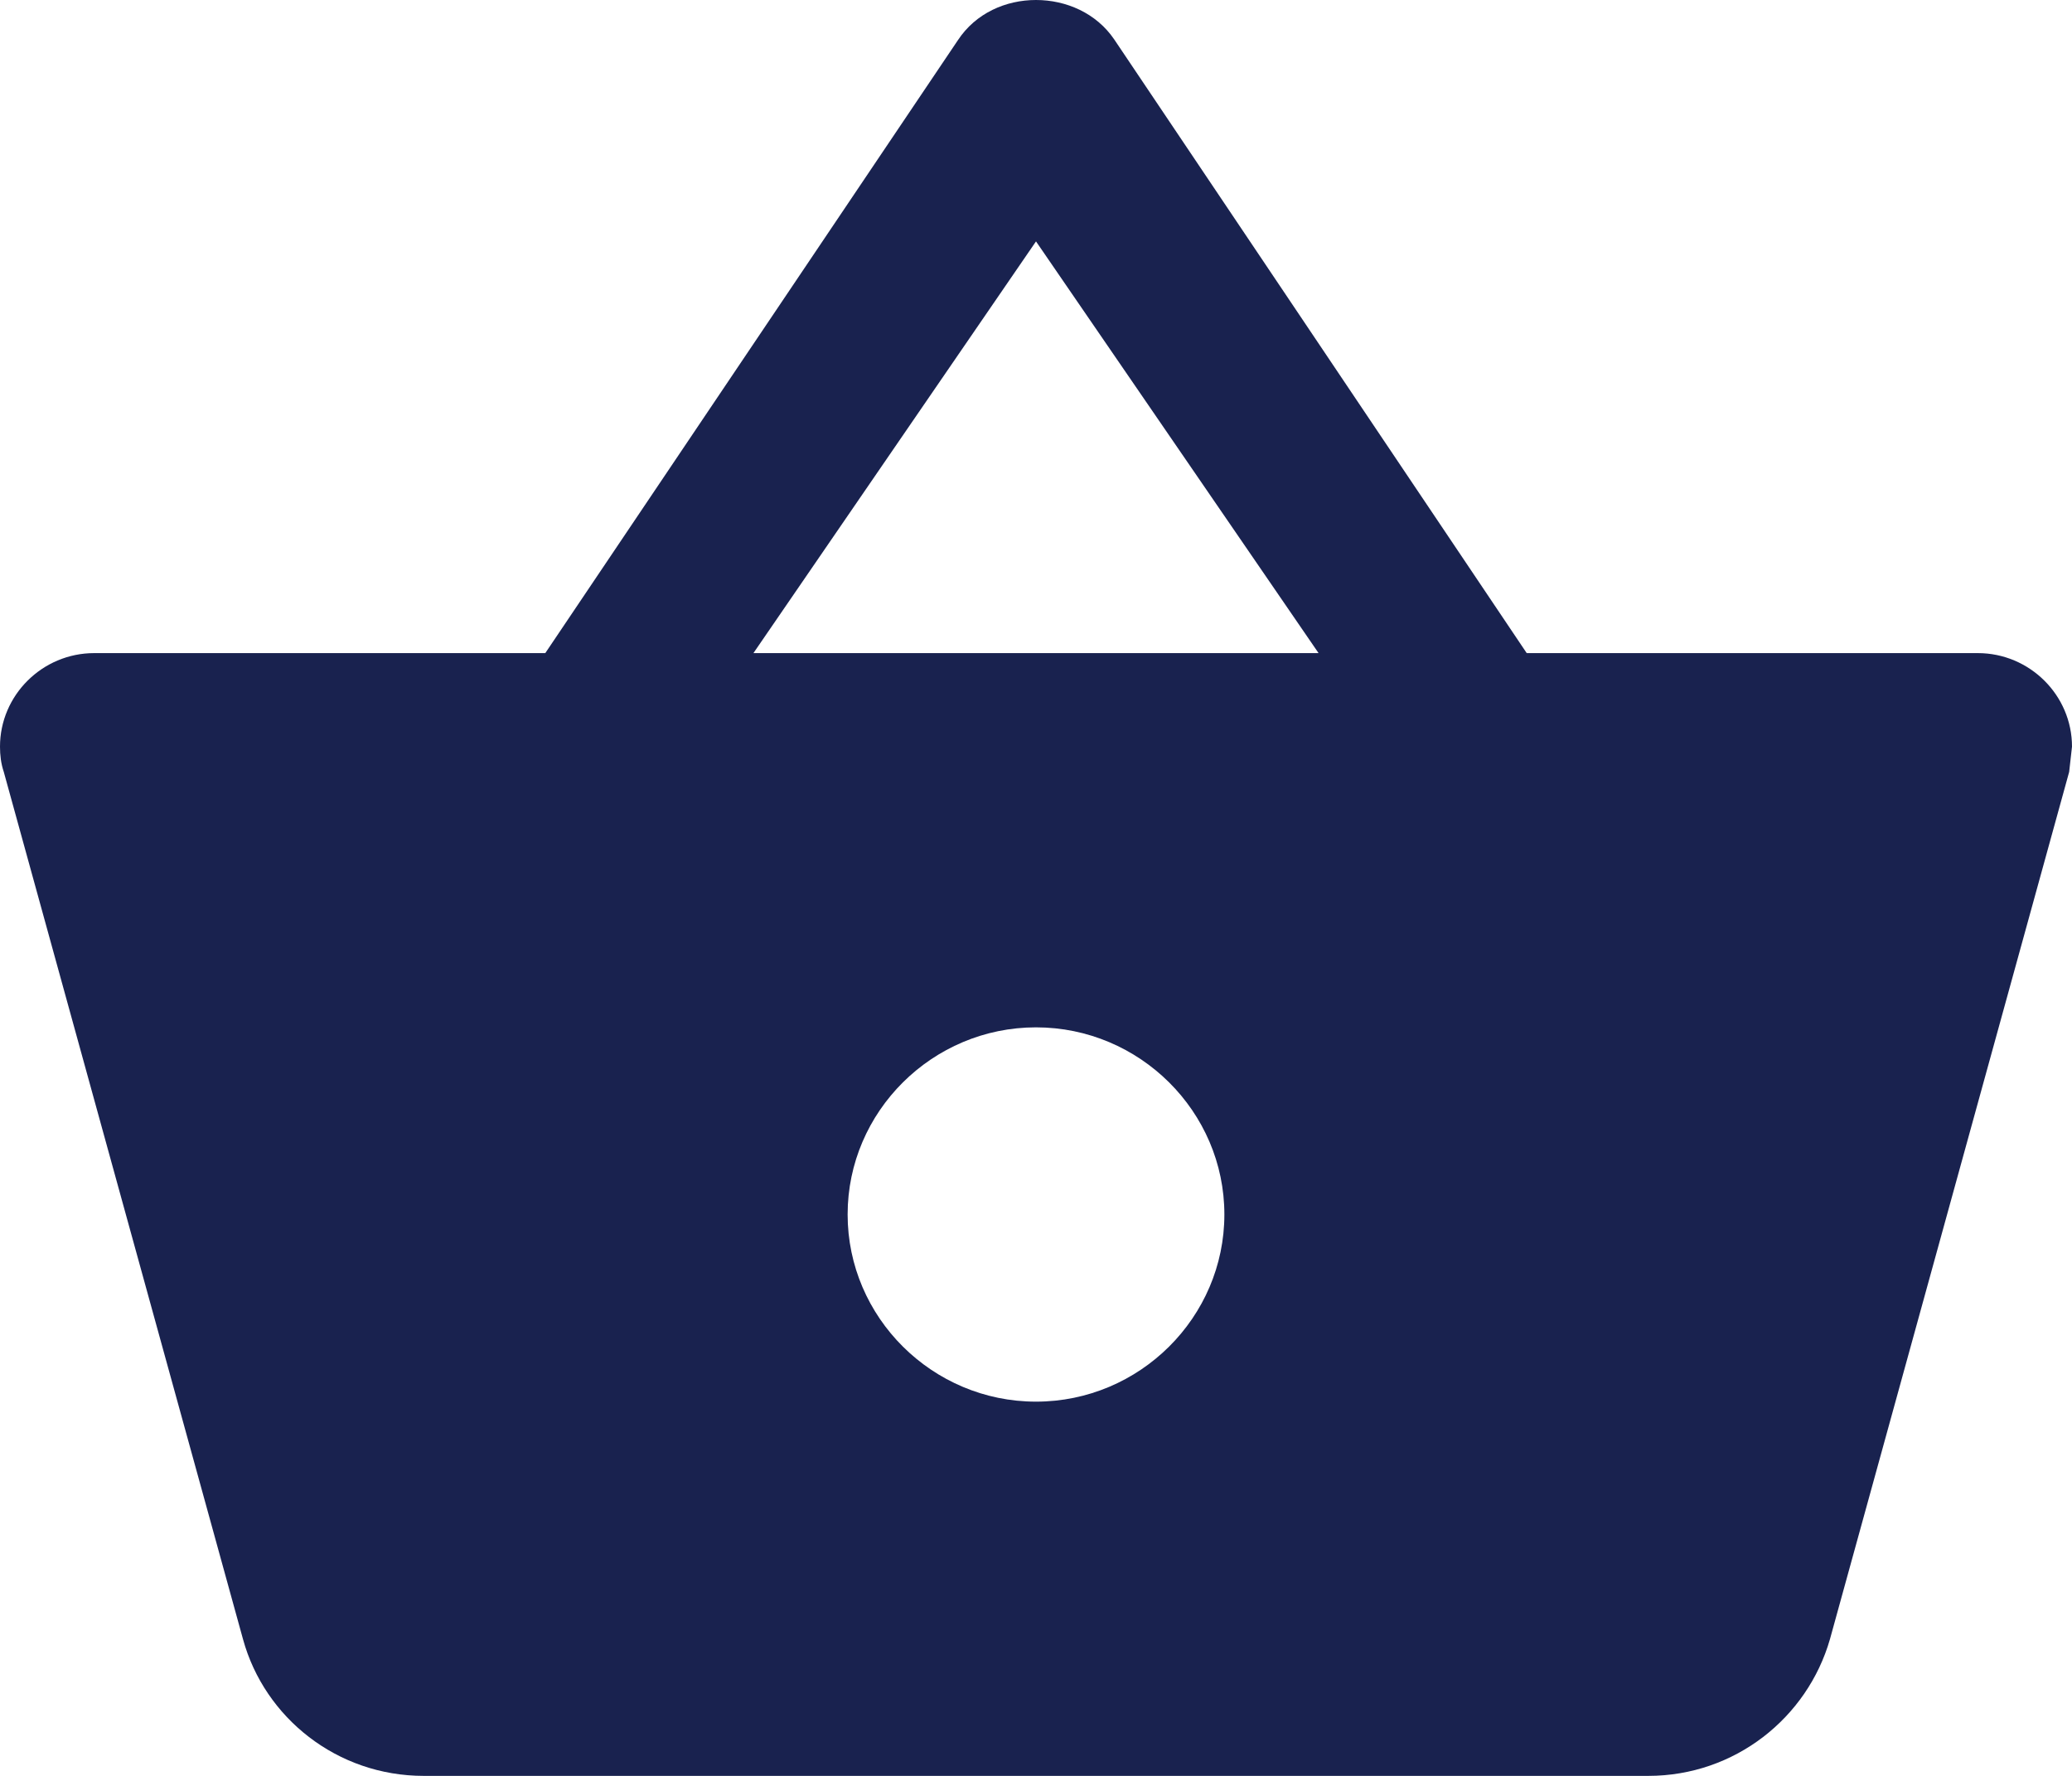 <svg 
  width="35" 
  height="30" 
  viewBox="0 0 35 30" 
  fill="none" 
  xmlns="http://www.w3.org/2000/svg"
>
<path 
    d="M25.789 11.033L18.82 0.664C18.518 0.221 18.009 0 17.5 0C16.991 0 16.482 0.221 16.18 0.68L9.211 11.033H1.591C0.716 11.033 0 11.744 0 12.613C0 12.755 0.016 12.898 0.064 13.04L4.105 27.692C4.47 29.02 5.695 30 7.159 30H27.841C29.305 30 30.529 29.02 30.911 27.692L34.952 13.04L35 12.613C35 11.744 34.284 11.033 33.409 11.033H25.789ZM12.727 11.033L17.5 4.078L22.273 11.033H12.727ZM17.5 23.678C15.75 23.678 14.318 22.255 14.318 20.516C14.318 18.778 15.75 17.355 17.5 17.355C19.25 17.355 20.682 18.778 20.682 20.516C20.682 22.255 19.25 23.678 17.5 23.678Z" 
    fill="#19224F"
/>
</svg>



